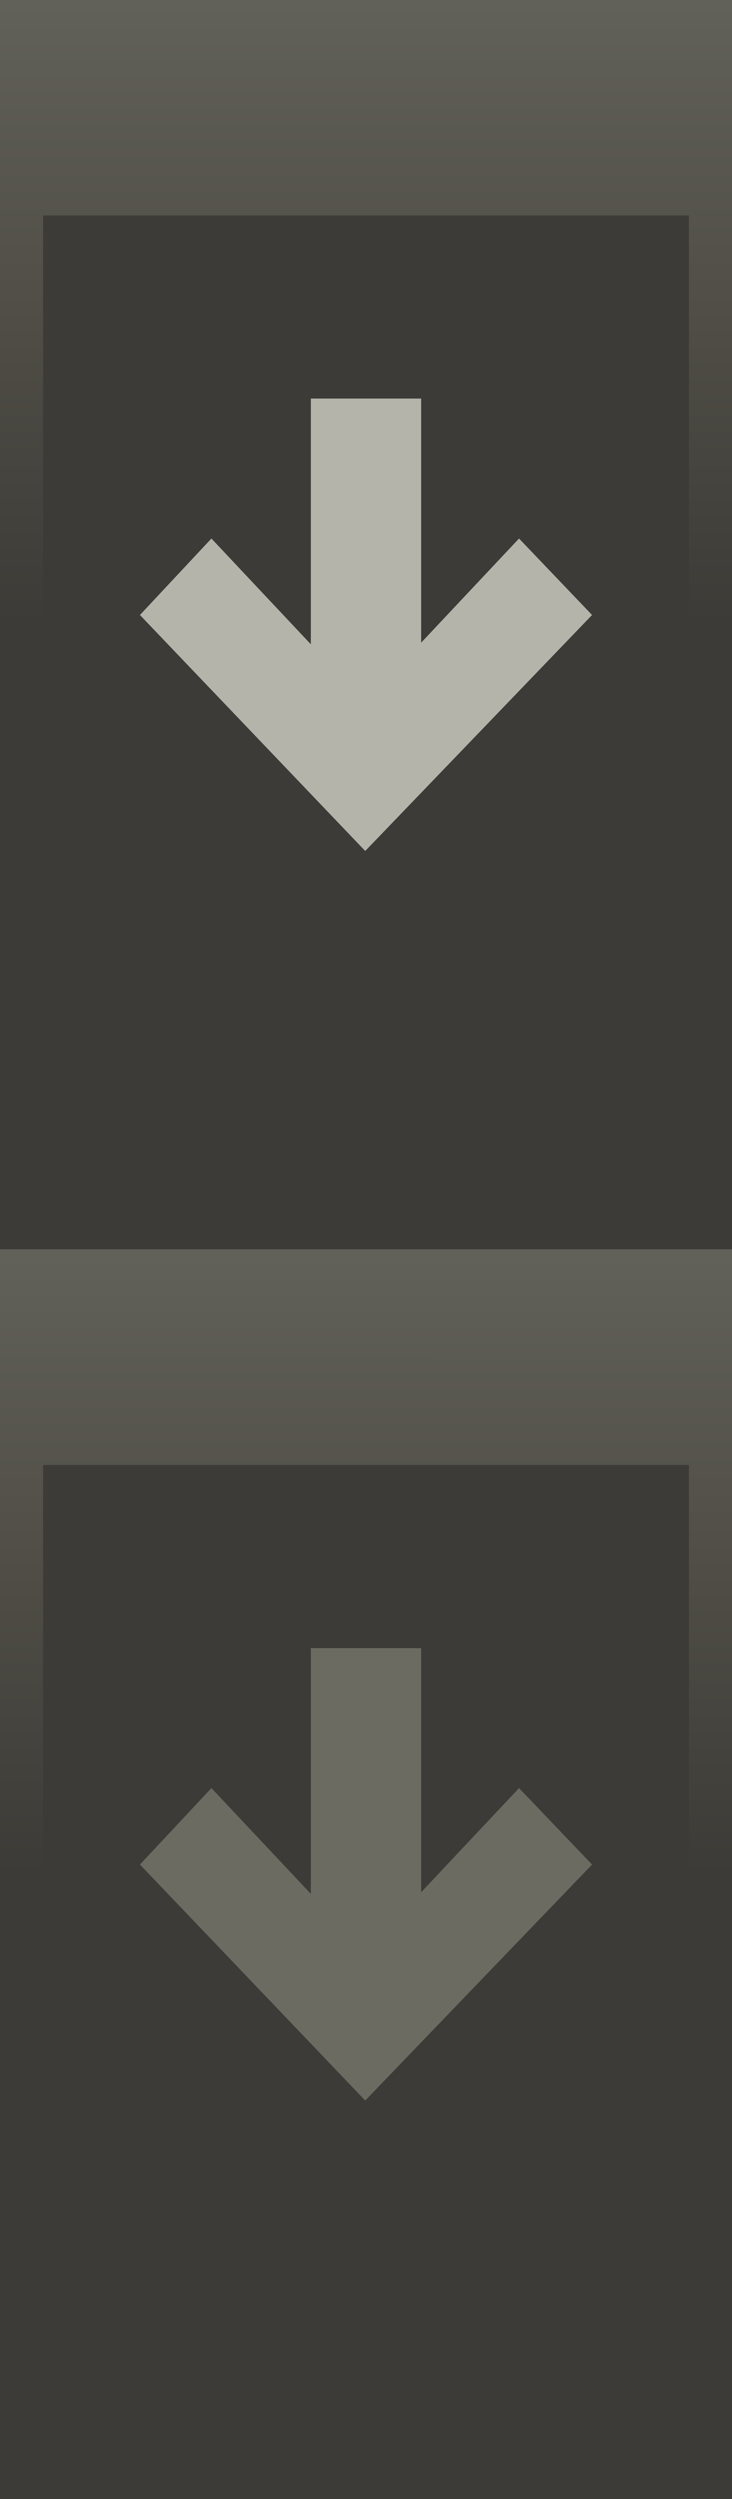 <?xml version="1.0" encoding="UTF-8" standalone="no"?>
<!-- Created with Inkscape (http://www.inkscape.org/) -->

<svg
   xmlns:dc="http://purl.org/dc/elements/1.1/"
   xmlns:cc="http://creativecommons.org/ns#"
   xmlns:rdf="http://www.w3.org/1999/02/22-rdf-syntax-ns#"
   xmlns:svg="http://www.w3.org/2000/svg"
   xmlns="http://www.w3.org/2000/svg"
   xmlns:xlink="http://www.w3.org/1999/xlink"
   xmlns:sodipodi="http://sodipodi.sourceforge.net/DTD/sodipodi-0.dtd"
   xmlns:inkscape="http://www.inkscape.org/namespaces/inkscape"
   width="17"
   height="58"
   id="svg3951"
   version="1.1"
   inkscape:version="0.48.4 r9939"
   sodipodi:docname="Nouveau document 6">
  <defs
     id="defs3953">
    <linearGradient
       y2="-0.246"
       x2="1.14"
       y1="29.246"
       x1="1.106"
       gradientTransform="matrix(8.5,0,0,1,-1.8174092e-7,1023.362)"
       gradientUnits="userSpaceOnUse"
       id="linearGradient5436"
       xlink:href="#linearGradient3759"
       inkscape:collect="always" />
    <linearGradient
       id="linearGradient3759">
      <stop
         style="stop-color:#3c3b37;stop-opacity:1;"
         offset="0"
         id="stop3761" />
      <stop
         id="stop3779"
         offset="0.5"
         style="stop-color:#3c3b37;stop-opacity:1;" />
      <stop
         style="stop-color:#504e46;stop-opacity:1;"
         offset="0.75"
         id="stop3781" />
      <stop
         style="stop-color:#62615a;stop-opacity:1;"
         offset="1"
         id="stop3763" />
    </linearGradient>
    <linearGradient
       inkscape:collect="always"
       xlink:href="#linearGradient3759"
       id="linearGradient3143"
       gradientUnits="userSpaceOnUse"
       gradientTransform="matrix(8.5,0,0,1,1.13588e-8,994.362)"
       x1="1.106"
       y1="29.246"
       x2="1.14"
       y2="-0.246" />
    <linearGradient
       id="linearGradient3930">
      <stop
         style="stop-color:#3c3b37;stop-opacity:1;"
         offset="0"
         id="stop3932" />
      <stop
         id="stop3934"
         offset="0.5"
         style="stop-color:#3c3b37;stop-opacity:1;" />
      <stop
         style="stop-color:#504e46;stop-opacity:1;"
         offset="0.75"
         id="stop3936" />
      <stop
         style="stop-color:#62615a;stop-opacity:1;"
         offset="1"
         id="stop3938" />
    </linearGradient>
    <linearGradient
       y2="-0.246"
       x2="1.14"
       y1="29.246"
       x1="1.106"
       gradientTransform="matrix(8.5,0,0,1,-1.8174092e-7,1023.362)"
       gradientUnits="userSpaceOnUse"
       id="linearGradient3949"
       xlink:href="#linearGradient3759"
       inkscape:collect="always" />
  </defs>
  <sodipodi:namedview
     id="base"
     pagecolor="#ffffff"
     bordercolor="#666666"
     borderopacity="1.0"
     inkscape:pageopacity="0.0"
     inkscape:pageshadow="2"
     inkscape:zoom="8.637931"
     inkscape:cx="8.5"
     inkscape:cy="29"
     inkscape:document-units="px"
     inkscape:current-layer="layer1"
     showgrid="false"
     inkscape:showpageshadow="false"
     inkscape:window-width="993"
     inkscape:window-height="714"
     inkscape:window-x="31"
     inkscape:window-y="25"
     inkscape:window-maximized="1" />
  <g
     inkscape:label="Calque 1"
     inkscape:groupmode="layer"
     id="layer1"
     transform="translate(0,-994.362)">
    <rect
       style="fill:url(#linearGradient3949);fill-opacity:1;stroke:none"
       id="rect2987"
       width="17"
       height="29"
       x="-1.8174092e-07"
       y="1023.362" />
    <rect
       y="994.362"
       x="1.9446428e-08"
       height="29"
       width="17"
       id="rect3072"
       style="fill:url(#linearGradient3143);fill-opacity:1;stroke:none" />
    <g
       id="g3287"
       transform="matrix(0.974,0,0,0.974,-788.384,280.975)"
       style="fill:#3c3b37;fill-opacity:1;display:inline" />
    <rect
       style="color:#000000;fill:#3c3b37;fill-opacity:1;stroke:none;stroke-width:0.4;marker:none;visibility:visible;display:inline;overflow:visible;enable-background:accumulate"
       id="rect2993"
       width="15"
       height="19"
       x="1"
       y="1028.362" />
    <g
       id="g3287-1"
       transform="matrix(0.974,0,0,0.974,-787.884,280.975)"
       style="fill:#3c3b37;fill-opacity:1;display:inline" />
    <path
       style="color:#000000;fill:#6b6b61;fill-opacity:1;fill-rule:nonzero;stroke:none;stroke-width:1.5;marker:none;visibility:visible;display:inline;overflow:visible;enable-background:accumulate"
       d="m 8.482,1043.112 -5.232,-5.477 1.66,-1.775 2.309,2.455 0,-5.703 2.562,0 0,5.665 2.273,-2.417 1.696,1.775 -5.268,5.477 z"
       id="rect3089-3"
       inkscape:connector-curvature="0" />
    <rect
       style="color:#000000;fill:#3c3b37;fill-opacity:1;stroke:none;stroke-width:0.4;marker:none;visibility:visible;display:inline;overflow:visible;enable-background:accumulate"
       id="rect2993-6"
       width="15"
       height="19"
       x="1"
       y="999.362" />
    <g
       id="g3287-9"
       transform="matrix(0.974,0,0,0.974,-787.884,251.975)"
       style="fill:#3c3b37;fill-opacity:1;display:inline" />
    <path
       style="color:#000000;fill:#b4b4aa;fill-opacity:1;fill-rule:nonzero;stroke:none;stroke-width:1.5;marker:none;visibility:visible;display:inline;overflow:visible;enable-background:accumulate"
       d="m 8.482,1014.112 -5.232,-5.477 1.66,-1.775 2.309,2.455 0,-5.703 2.562,0 0,5.665 2.273,-2.417 1.696,1.775 -5.268,5.477 z"
       id="rect3089-3-1"
       inkscape:connector-curvature="0" />
  </g>
</svg>
